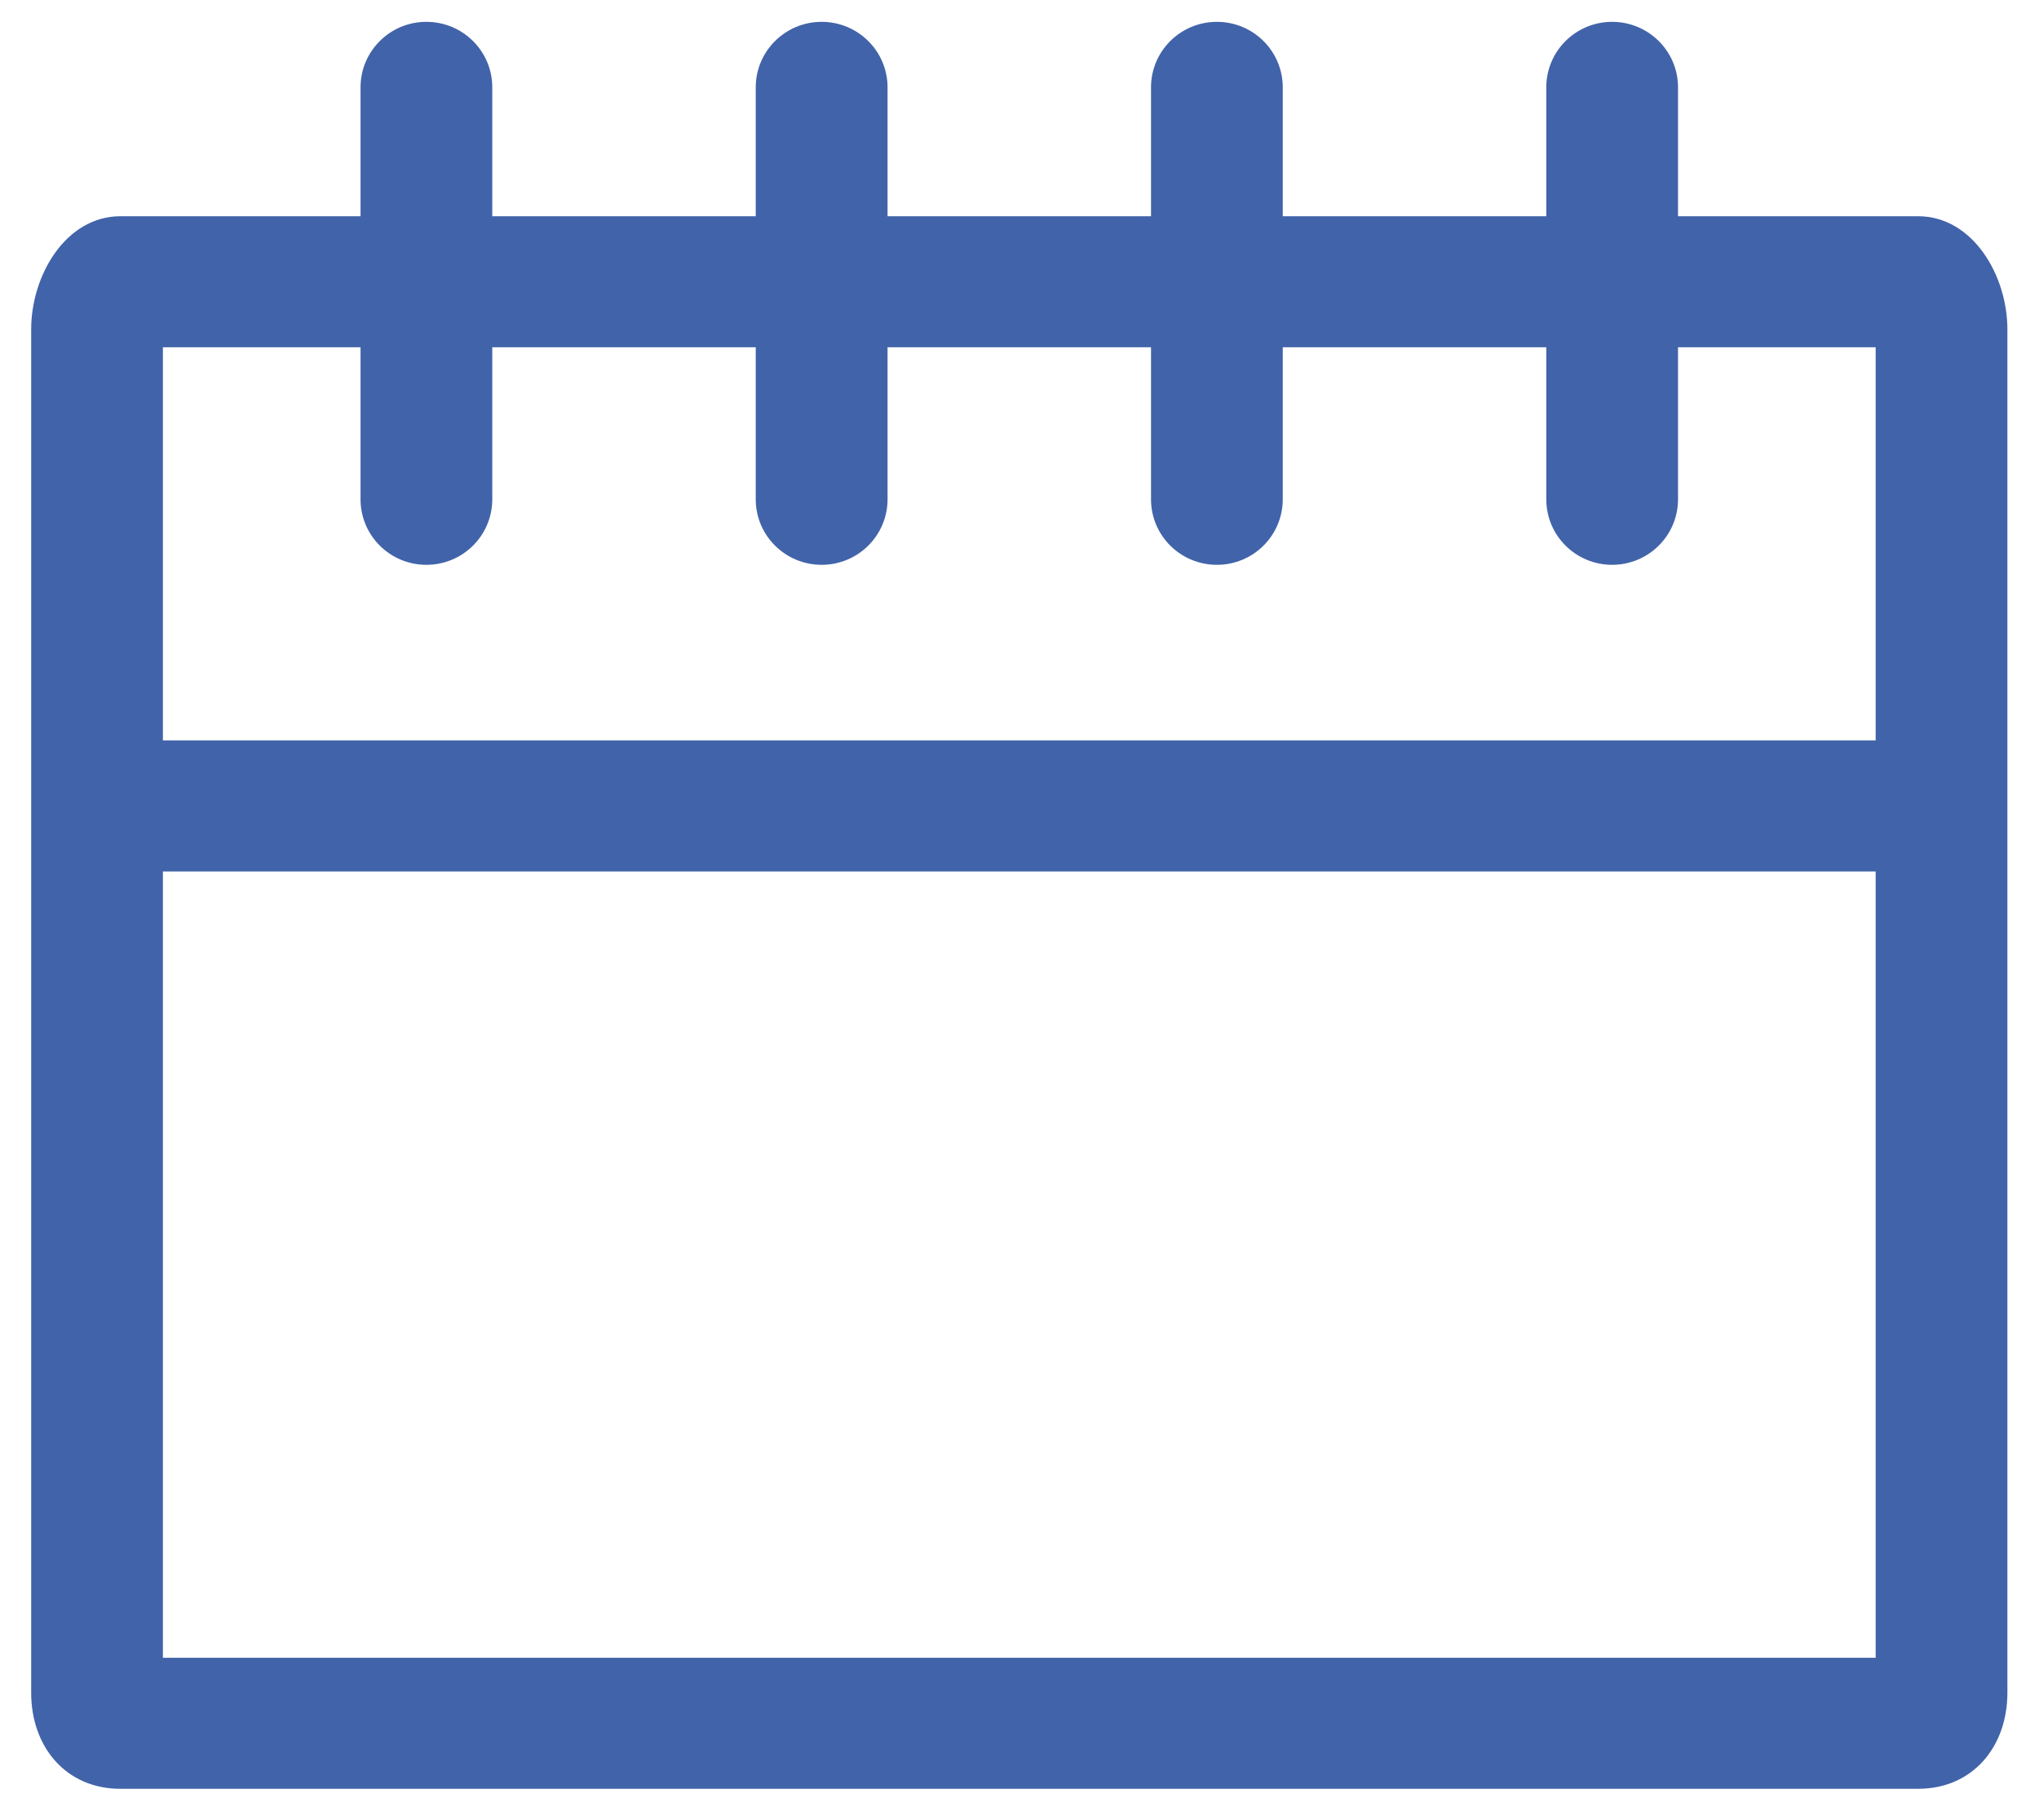 <?xml version="1.0" encoding="UTF-8" standalone="no"?>
<svg width="28px" height="25px" viewBox="0 0 28 25" version="1.1" xmlns="http://www.w3.org/2000/svg" xmlns:xlink="http://www.w3.org/1999/xlink" xmlns:sketch="http://www.bohemiancoding.com/sketch/ns">
    <!-- Generator: Sketch 3.2.2 (9983) - http://www.bohemiancoding.com/sketch -->
    <title>icon date</title>
    <desc>Created with Sketch.</desc>
    <defs></defs>
    <g id="Page-1" stroke="none" stroke-width="1" fill="none" fill-rule="evenodd" sketch:type="MSPage">
        <g id="HOME" sketch:type="MSArtboardGroup" transform="translate(-444, -316)" fill="#4163A9">
            <g id="INTRO" sketch:type="MSLayerGroup">
                <g id="SEARCH-2rows-2" transform="translate(171, 293)" sketch:type="MSShapeGroup">
                    <path d="M299.339,25.97 L296.043,25.97 L296.043,24.2 C296.043,23.702 295.637,23.3 295.138,23.3 C294.639,23.3 294.234,23.702 294.234,24.2 L294.234,25.97 L290.615,25.97 L290.615,24.2 C290.615,23.702 290.21,23.3 289.711,23.3 C289.211,23.3 288.806,23.702 288.806,24.2 L288.806,25.97 L285.188,25.97 L285.188,24.2 C285.188,23.702 284.782,23.3 284.283,23.3 C283.784,23.3 283.378,23.702 283.378,24.2 L283.378,25.97 L279.76,25.97 L279.76,24.2 C279.76,23.702 279.355,23.3 278.855,23.3 C278.356,23.3 277.951,23.702 277.951,24.2 L277.951,25.97 L274.654,25.97 C273.905,25.97 273.428,26.779 273.428,27.525 L273.428,46.25 C273.428,46.994 273.905,47.57 274.654,47.57 L299.339,47.57 C300.088,47.57 300.566,46.994 300.566,46.25 L300.566,27.525 C300.566,26.779 300.088,25.97 299.339,25.97 L299.339,25.97 Z M277.951,27.77 L277.951,29.858 C277.951,30.356 278.356,30.758 278.855,30.758 C279.355,30.758 279.76,30.356 279.76,29.858 L279.76,27.77 L283.378,27.77 L283.378,29.858 C283.378,30.356 283.784,30.758 284.283,30.758 C284.782,30.758 285.188,30.356 285.188,29.858 L285.188,27.77 L288.806,27.77 L288.806,29.858 C288.806,30.356 289.211,30.758 289.711,30.758 C290.21,30.758 290.615,30.356 290.615,29.858 L290.615,27.77 L294.234,27.77 L294.234,29.858 C294.234,30.356 294.639,30.758 295.138,30.758 C295.637,30.758 296.043,30.356 296.043,29.858 L296.043,27.77 L298.757,27.77 L298.757,33.17 L275.237,33.17 L275.237,27.77 L277.951,27.77 L277.951,27.77 Z M275.237,34.97 L298.757,34.97 L298.757,45.77 L275.237,45.77 L275.237,34.97 Z" id="icon-date"></path>
                </g>
            </g>
        </g>
    </g>
</svg>